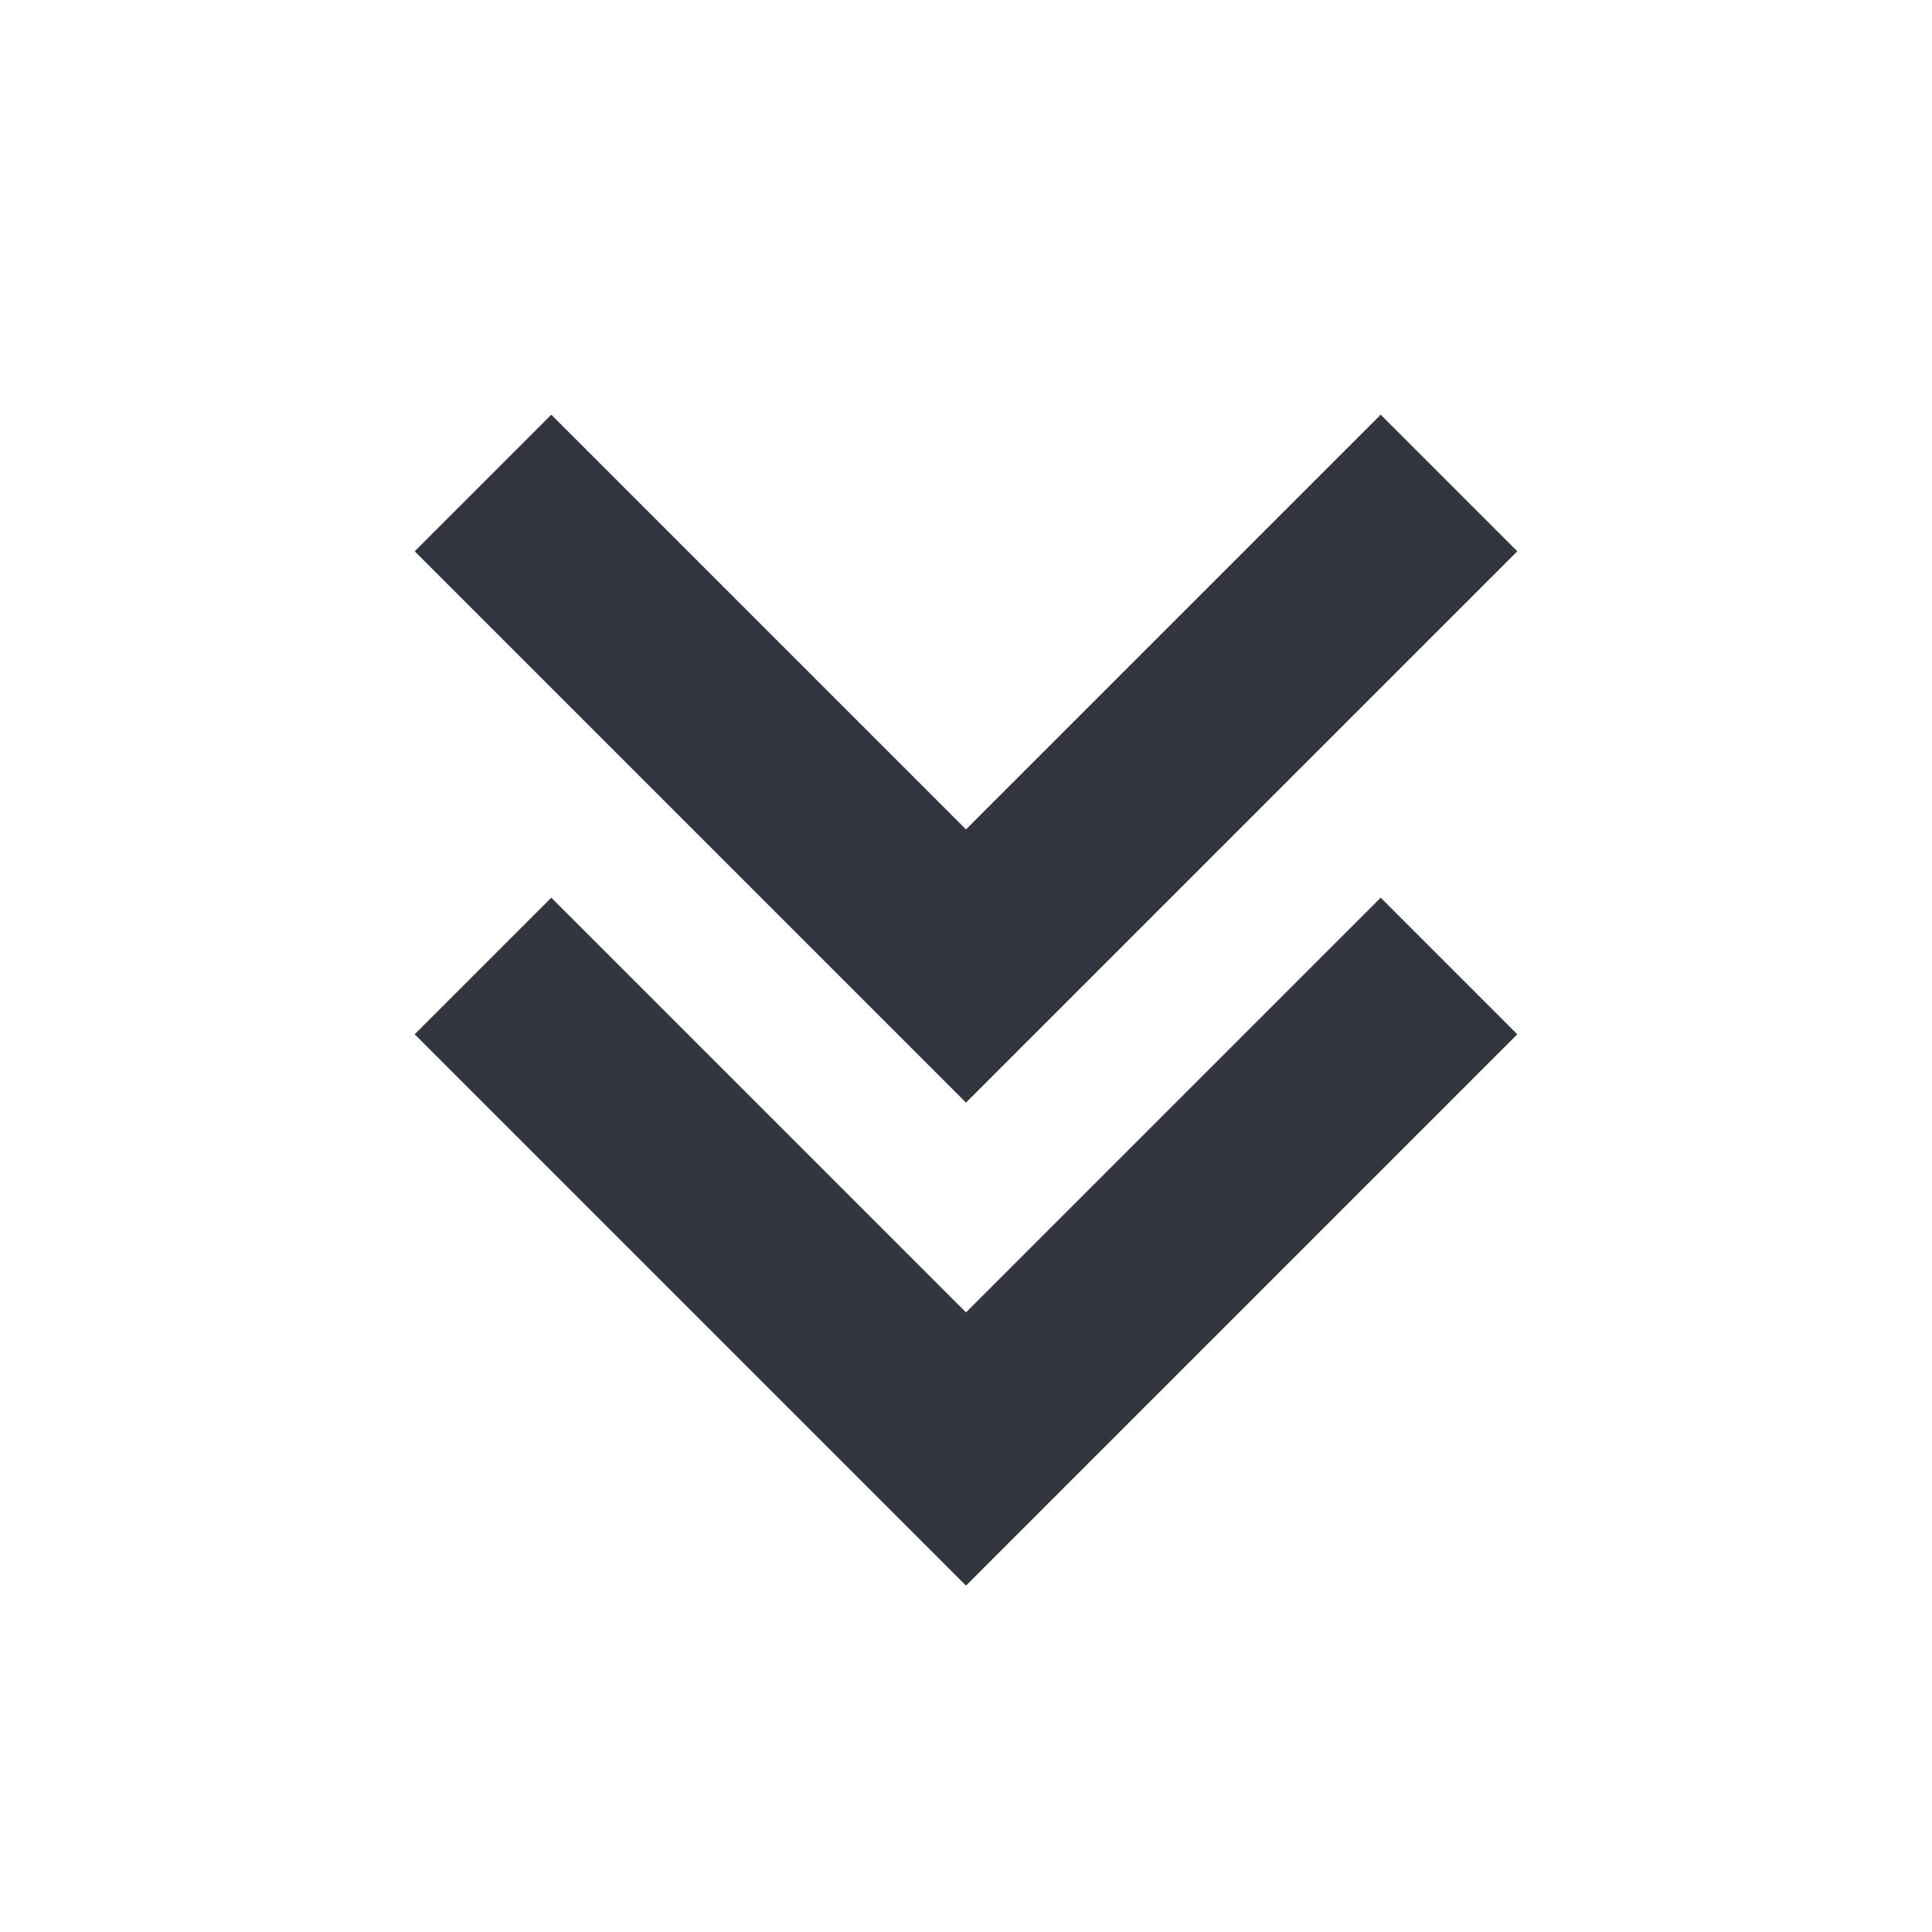<svg width="20" height="20" viewBox="0 0 20 20" fill="none" xmlns="http://www.w3.org/2000/svg">
<path d="M15 10L10 15L5 10" stroke="#33363F" stroke-width="2"/>
<path d="M15 5L10 10L5 5" stroke="#33363F" stroke-width="2"/>
</svg>
